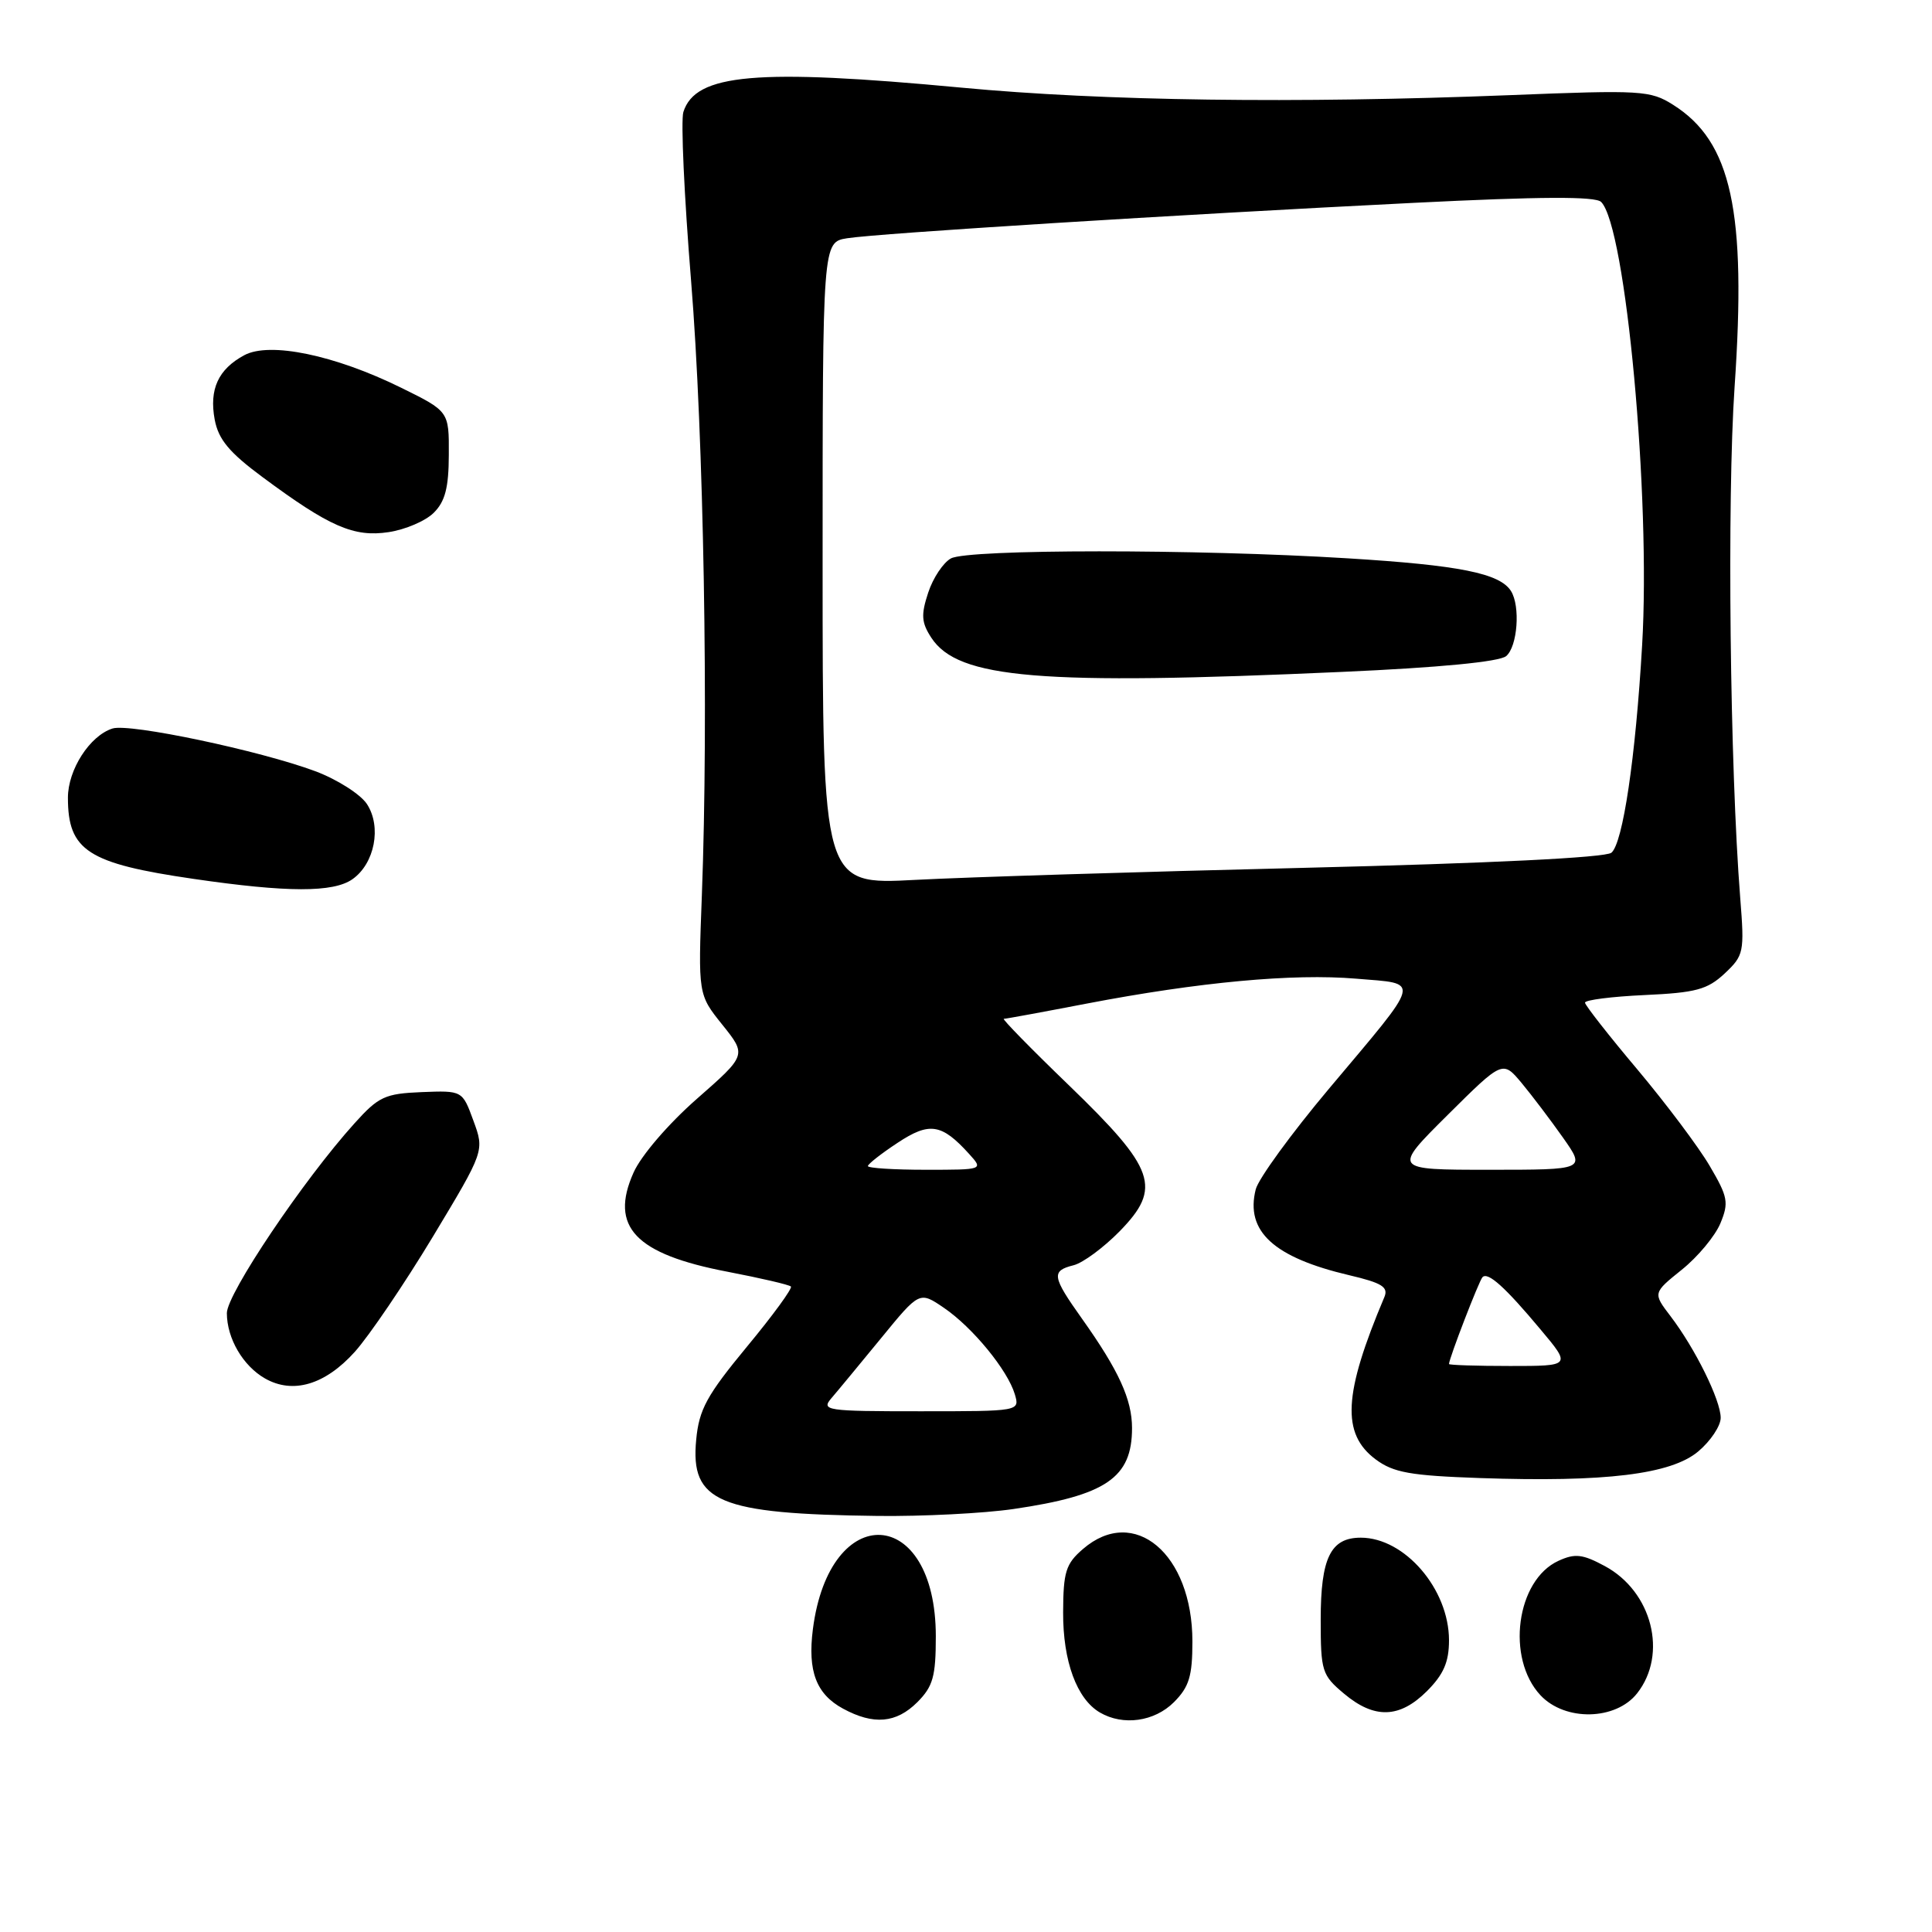 <?xml version="1.0" encoding="UTF-8" standalone="no"?>
<!DOCTYPE svg PUBLIC "-//W3C//DTD SVG 1.1//EN" "http://www.w3.org/Graphics/SVG/1.1/DTD/svg11.dtd" >
<svg xmlns="http://www.w3.org/2000/svg" xmlns:xlink="http://www.w3.org/1999/xlink" version="1.1" viewBox="0 0 256 256">
 <g >
 <path fill="currentColor"
d=" M 121.55 225.55 C 123.63 223.46 124.00 222.15 124.00 216.80 C 123.99 199.46 109.91 198.68 107.71 215.89 C 107.00 221.44 108.16 224.48 111.70 226.40 C 115.75 228.60 118.75 228.34 121.55 225.55 Z  M 155.55 225.55 C 157.57 223.52 158.00 222.10 158.00 217.50 C 158.00 205.90 150.29 199.39 143.50 205.25 C 141.22 207.21 140.89 208.28 140.87 213.64 C 140.84 220.12 142.68 225.13 145.75 226.92 C 148.82 228.71 152.96 228.13 155.55 225.55 Z  M 189.08 224.08 C 191.29 221.86 192.00 220.23 192.00 217.33 C 191.99 210.56 186.13 203.75 180.31 203.75 C 176.31 203.75 175.00 206.43 175.00 214.60 C 175.00 221.44 175.16 221.96 178.08 224.41 C 182.11 227.80 185.45 227.70 189.08 224.08 Z  M 216.93 224.37 C 221.02 219.17 218.91 210.88 212.64 207.51 C 209.71 205.93 208.70 205.81 206.52 206.81 C 200.91 209.36 199.53 219.74 204.13 224.64 C 207.39 228.11 214.10 227.97 216.93 224.37 Z  M 134.31 199.95 C 146.58 198.15 150.00 195.81 150.00 189.23 C 150.00 185.44 148.24 181.59 143.38 174.75 C 139.39 169.14 139.27 168.40 142.26 167.65 C 143.50 167.34 146.24 165.31 148.36 163.15 C 153.99 157.38 153.13 154.92 141.64 143.81 C 136.62 138.97 132.74 135.00 133.01 135.00 C 133.28 135.00 138.23 134.09 144.00 132.98 C 158.87 130.13 171.34 128.97 179.71 129.68 C 188.33 130.41 188.57 129.42 176.08 144.28 C 171.10 150.21 166.74 156.20 166.39 157.60 C 164.99 163.16 168.77 166.62 178.81 168.98 C 183.11 169.99 183.99 170.54 183.44 171.86 C 178.00 184.73 177.72 189.98 182.30 193.39 C 184.65 195.13 186.89 195.53 196.11 195.85 C 212.73 196.42 221.42 195.36 225.03 192.32 C 226.66 190.95 228.00 188.94 228.00 187.87 C 228.00 185.54 224.63 178.70 221.36 174.41 C 219.01 171.33 219.01 171.33 222.85 168.24 C 224.97 166.54 227.26 163.78 227.96 162.10 C 229.10 159.35 228.96 158.60 226.55 154.50 C 225.09 152.00 220.77 146.25 216.97 141.72 C 213.16 137.20 210.04 133.21 210.02 132.86 C 210.01 132.50 213.57 132.05 217.92 131.85 C 224.71 131.54 226.23 131.13 228.52 129.00 C 231.07 126.60 231.16 126.19 230.59 119.00 C 229.22 101.65 228.83 66.15 229.84 51.29 C 231.44 27.97 229.44 18.77 221.70 13.89 C 218.67 11.98 217.52 11.91 200.00 12.61 C 171.62 13.73 146.23 13.39 127.37 11.61 C 100.23 9.06 92.16 9.76 90.55 14.84 C 90.20 15.95 90.66 26.00 91.57 37.18 C 93.25 57.85 93.90 94.87 93.00 118.64 C 92.50 131.78 92.50 131.78 95.72 135.79 C 98.94 139.81 98.94 139.81 92.33 145.61 C 88.56 148.92 84.95 153.12 83.95 155.37 C 80.73 162.56 84.17 166.18 96.44 168.52 C 100.80 169.36 104.56 170.23 104.80 170.47 C 105.03 170.70 102.41 174.30 98.96 178.46 C 93.65 184.89 92.63 186.75 92.25 190.77 C 91.45 199.03 95.21 200.61 116.31 200.87 C 122.25 200.94 130.35 200.53 134.31 199.95 Z  M 47.00 179.14 C 48.92 177.00 53.58 170.13 57.35 163.88 C 64.20 152.50 64.20 152.50 62.73 148.50 C 61.27 144.50 61.27 144.50 55.88 144.71 C 51.01 144.91 50.17 145.30 46.98 148.84 C 40.20 156.35 30.05 171.46 30.06 174.00 C 30.07 177.35 32.19 180.98 35.11 182.65 C 38.81 184.76 43.07 183.50 47.00 179.14 Z  M 46.70 116.50 C 49.65 114.43 50.59 109.55 48.62 106.54 C 47.76 105.24 44.69 103.28 41.78 102.19 C 34.49 99.47 17.16 95.81 14.91 96.53 C 11.90 97.48 9.00 101.99 9.00 105.70 C 9.00 112.72 11.64 114.42 25.67 116.46 C 38.08 118.27 44.16 118.28 46.70 116.50 Z  M 57.47 67.95 C 58.98 66.46 59.46 64.62 59.47 60.25 C 59.50 54.50 59.50 54.50 53.12 51.36 C 44.34 47.04 35.75 45.26 32.38 47.06 C 28.92 48.92 27.70 51.57 28.45 55.61 C 28.95 58.24 30.37 59.95 34.80 63.23 C 43.66 69.80 46.89 71.21 51.50 70.51 C 53.70 70.18 56.39 69.03 57.47 67.95 Z  M 110.18 185.25 C 111.01 184.29 113.96 180.71 116.76 177.30 C 121.84 171.09 121.84 171.09 125.08 173.30 C 128.87 175.88 133.52 181.55 134.47 184.75 C 135.13 187.00 135.13 187.00 121.91 187.00 C 109.42 187.00 108.77 186.90 110.18 185.25 Z  M 192.00 180.74 C 192.00 180.02 195.99 169.68 196.44 169.23 C 197.16 168.50 199.43 170.54 204.12 176.15 C 208.19 181.00 208.19 181.00 200.09 181.00 C 195.64 181.00 192.00 180.88 192.00 180.74 Z  M 115.00 154.51 C 115.00 154.25 116.76 152.86 118.92 151.44 C 123.16 148.63 124.77 148.88 128.42 152.91 C 130.31 155.00 130.31 155.00 122.65 155.00 C 118.44 155.00 115.00 154.78 115.00 154.51 Z  M 191.81 147.75 C 199.11 140.50 199.11 140.50 201.62 143.50 C 202.99 145.15 205.46 148.41 207.11 150.75 C 210.10 155.00 210.10 155.00 197.31 155.00 C 184.52 155.00 184.52 155.00 191.81 147.75 Z  M 109.00 74.67 C 109.00 32.09 109.00 32.09 112.25 31.57 C 116.33 30.92 155.96 28.44 187.30 26.88 C 204.12 26.04 211.40 26.00 212.16 26.76 C 215.43 30.03 218.75 65.86 217.59 85.50 C 216.72 100.43 215.04 111.72 213.52 112.99 C 212.73 113.64 197.46 114.39 172.88 114.99 C 151.22 115.51 127.99 116.23 121.25 116.59 C 109.00 117.24 109.00 117.24 109.00 74.67 Z  M 177.82 89.03 C 190.73 88.46 198.67 87.69 199.57 86.94 C 201.08 85.69 201.48 80.31 200.21 78.31 C 198.72 75.96 193.37 74.89 178.56 73.98 C 158.49 72.74 128.33 72.75 126.01 73.99 C 124.99 74.54 123.63 76.58 122.99 78.53 C 122.02 81.48 122.09 82.49 123.41 84.51 C 126.96 89.93 137.81 90.83 177.82 89.03 Z "/>
</g>
</svg>